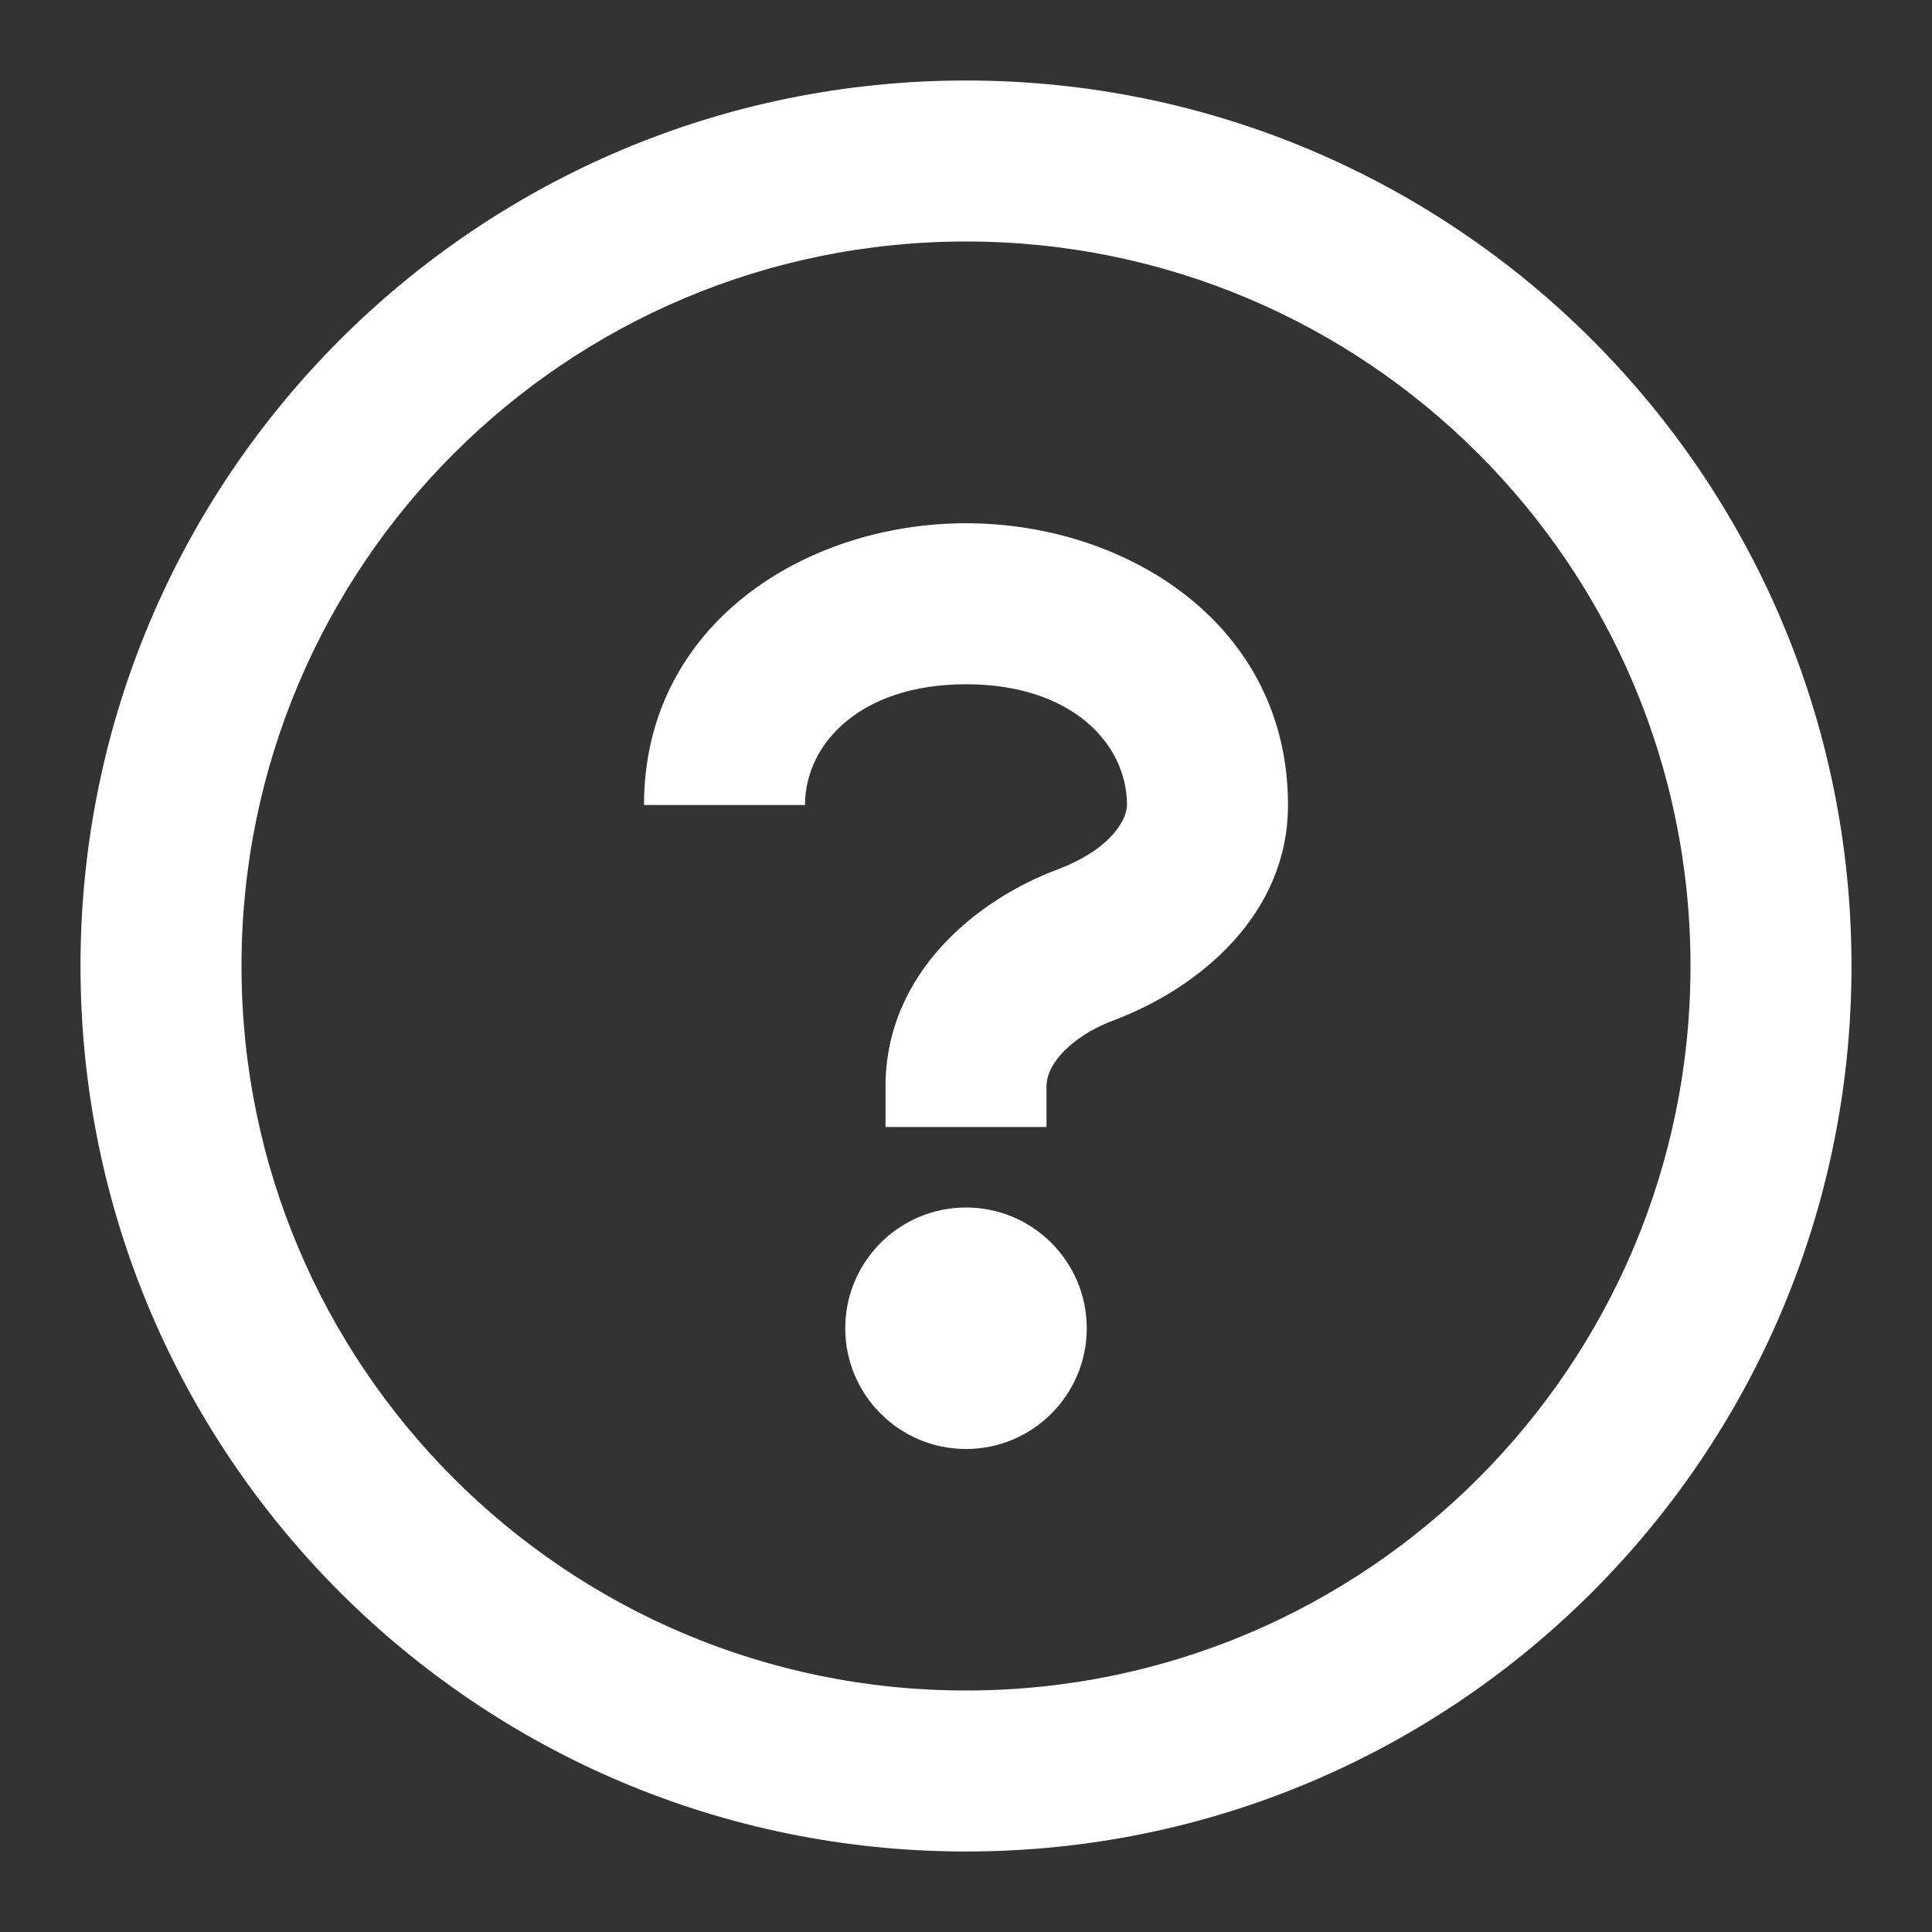 <svg
    width="24"
    height="24"
    viewBox="0 0 24 24"
    fill="none"
    xmlns="http://www.w3.org/2000/svg"
    class="Hawkins-Icon Hawkins-Icon-Standard"
    >
    <rect x="0" y="0" width="24" height="24" fill="#333333" stroke="none"/>
    <path
        fill-rule="evenodd"
        clip-rule="evenodd"
        d="M3 12C3 7.029 7.029 3 12 3C16.971 3 21 7.029 21 12C21 16.971 16.971 21 12 21C7.029 21 3 16.971 3 12ZM12 1C5.925 1 1 5.925 1 12C1 18.075 5.925 23 12 23C18.075 23 23 18.075 23 12C23 5.925 18.075 1 12 1ZM12 8.5C10.683 8.5 10 9.243 10 10H8C8 7.757 10.003 6.5 12 6.5C13.997 6.5 16 7.757 16 10C16 11.349 14.919 12.268 13.822 12.68C13.557 12.779 13.332 12.93 13.186 13.091C13.045 13.247 13 13.383 13 13.5V14H11V13.5C11 12.065 12.168 11.165 13.119 10.808C13.848 10.534 14 10.148 14 10C14 9.243 13.317 8.5 12 8.5ZM13.5 16.5C13.5 17.328 12.828 18 12 18C11.172 18 10.5 17.328 10.5 16.5C10.5 15.672 11.172 15 12 15C12.828 15 13.5 15.672 13.5 16.5Z"
        fill="white"
    ></path>
</svg>